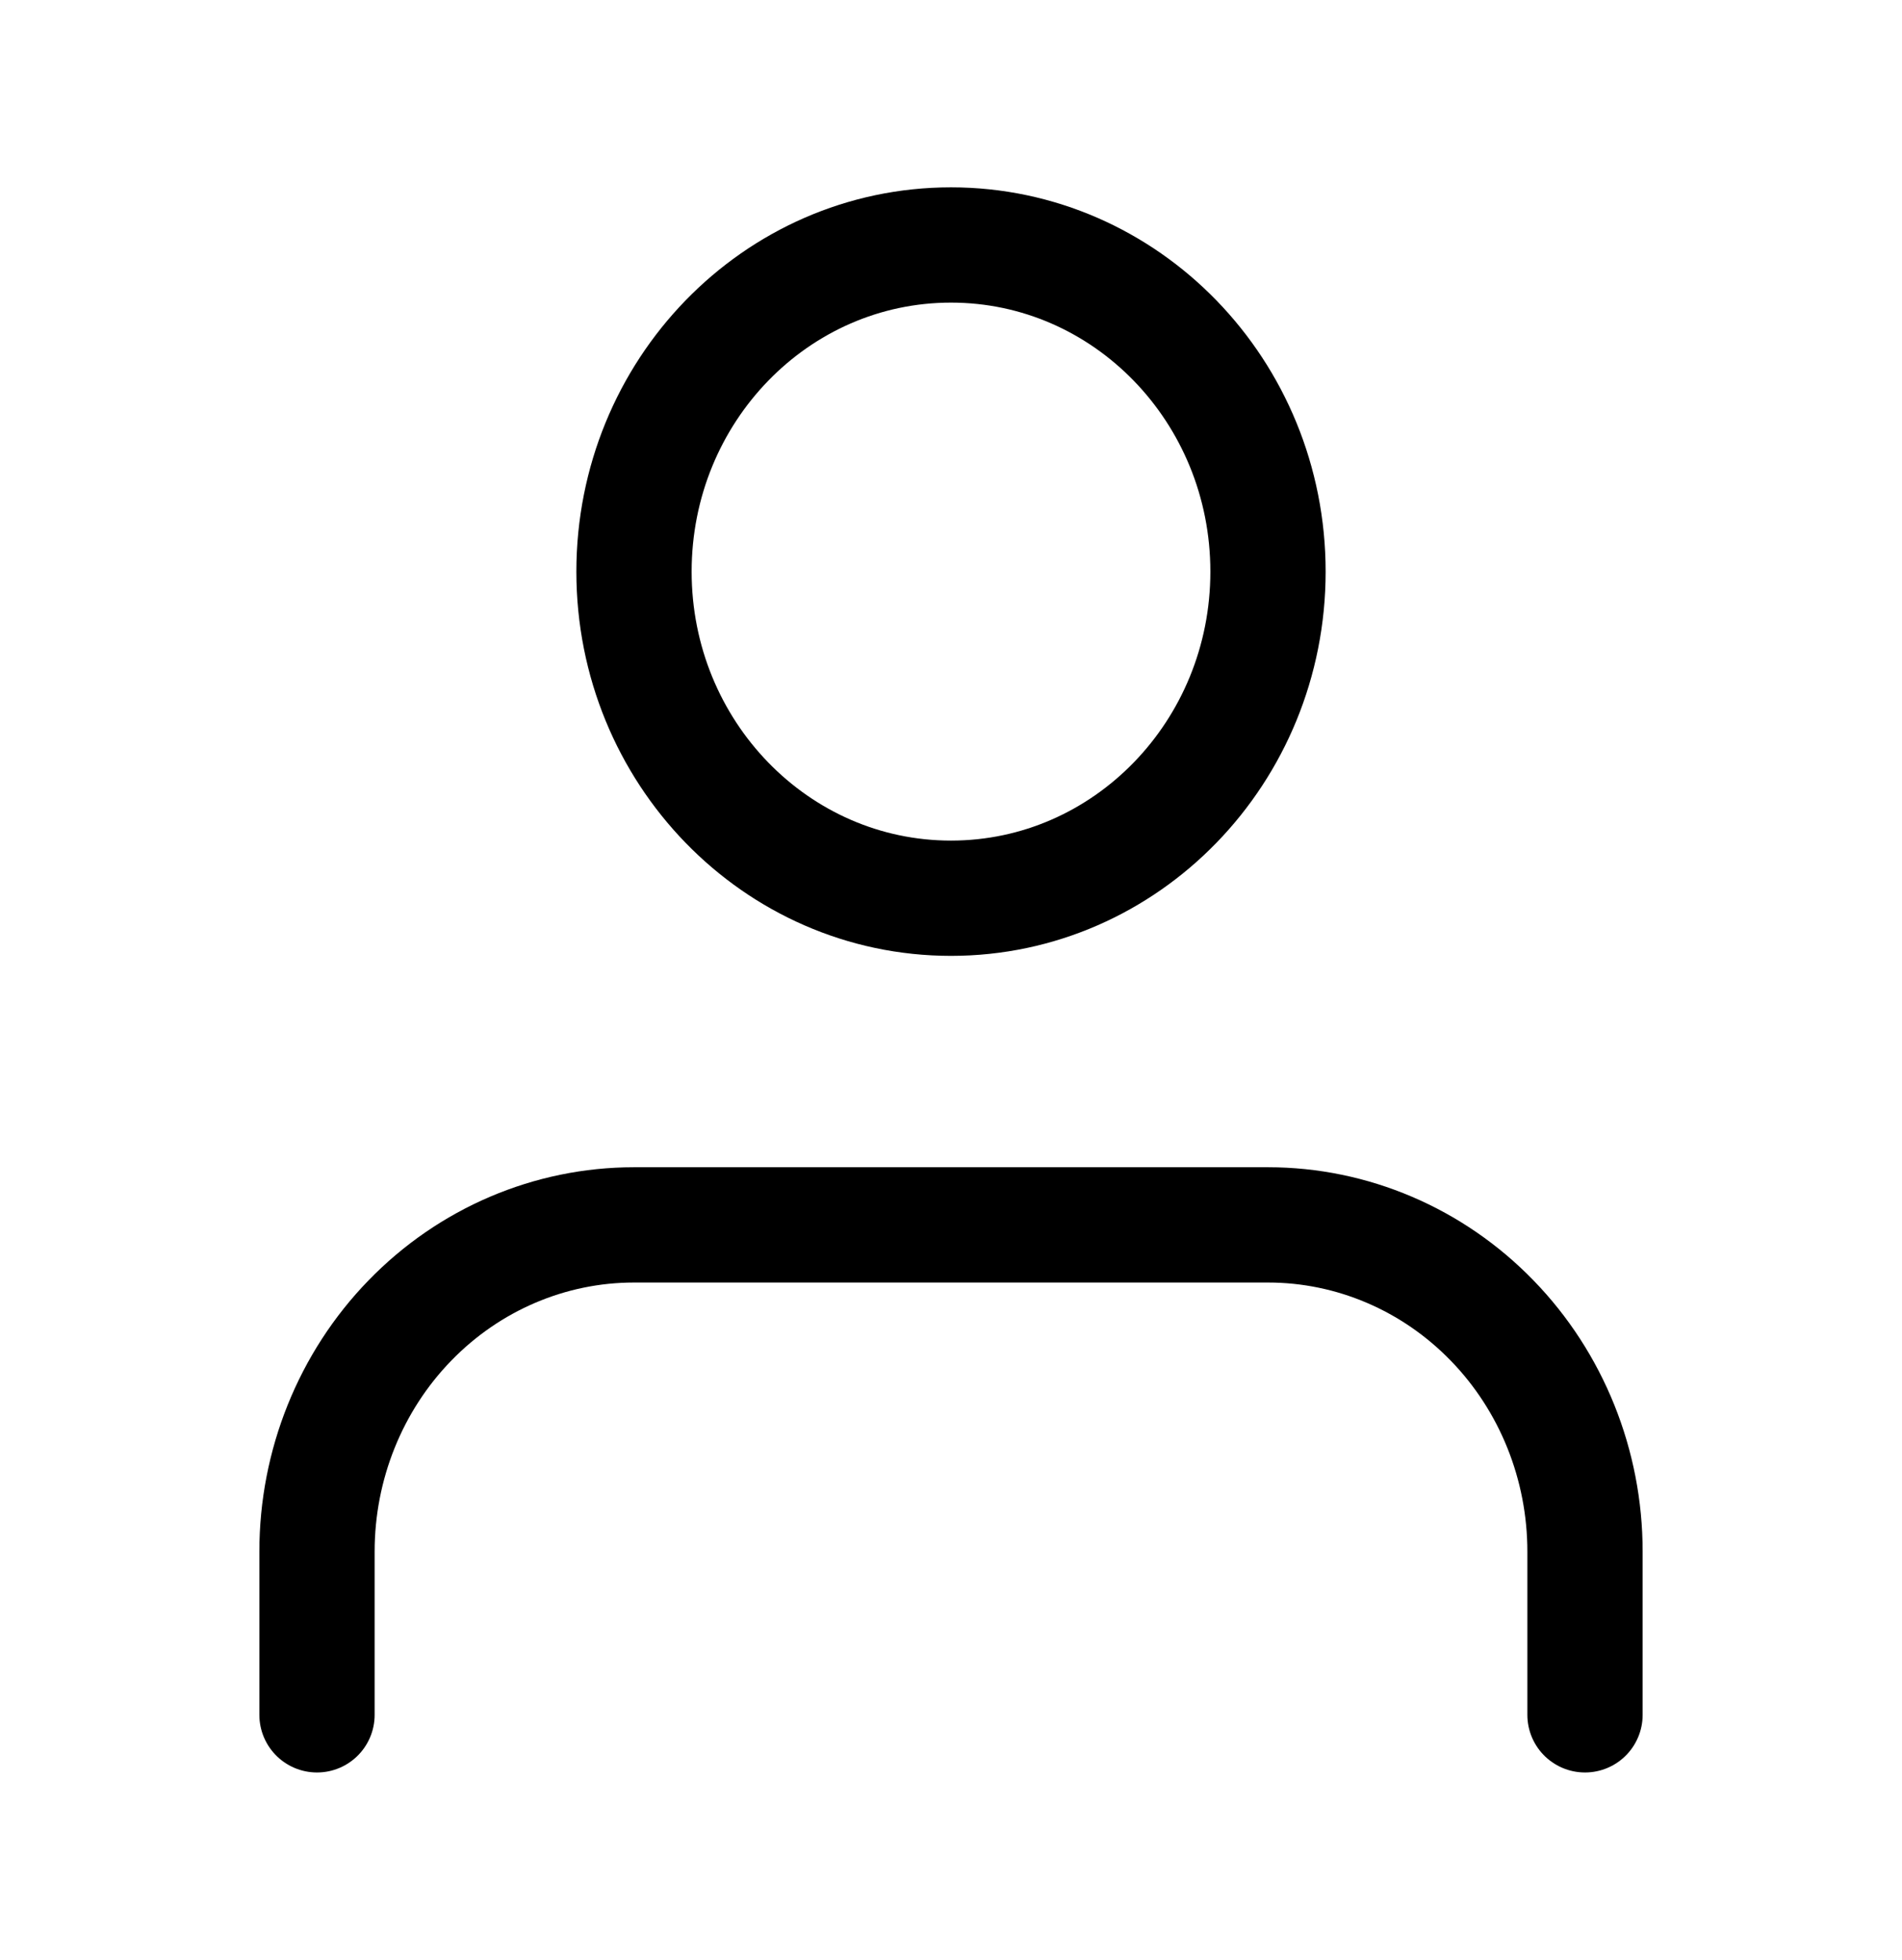 <svg width="33" height="34" viewBox="0 0 33 34" fill="none" xmlns="http://www.w3.org/2000/svg">
<path d="M27.5 29.75V26.917C27.5 25.414 26.921 23.972 25.889 22.91C24.858 21.847 23.459 21.25 22 21.25H11C9.541 21.25 8.142 21.847 7.111 22.91C6.079 23.972 5.5 25.414 5.5 26.917V29.75" stroke="black" stroke-width="2" stroke-linecap="round" stroke-linejoin="round"/>
<path d="M16.5 15.583C19.538 15.583 22 13.046 22 9.917C22 6.787 19.538 4.25 16.5 4.25C13.462 4.25 11 6.787 11 9.917C11 13.046 13.462 15.583 16.5 15.583Z" stroke="black" stroke-width="2" stroke-linecap="round" stroke-linejoin="round"/>
</svg>
